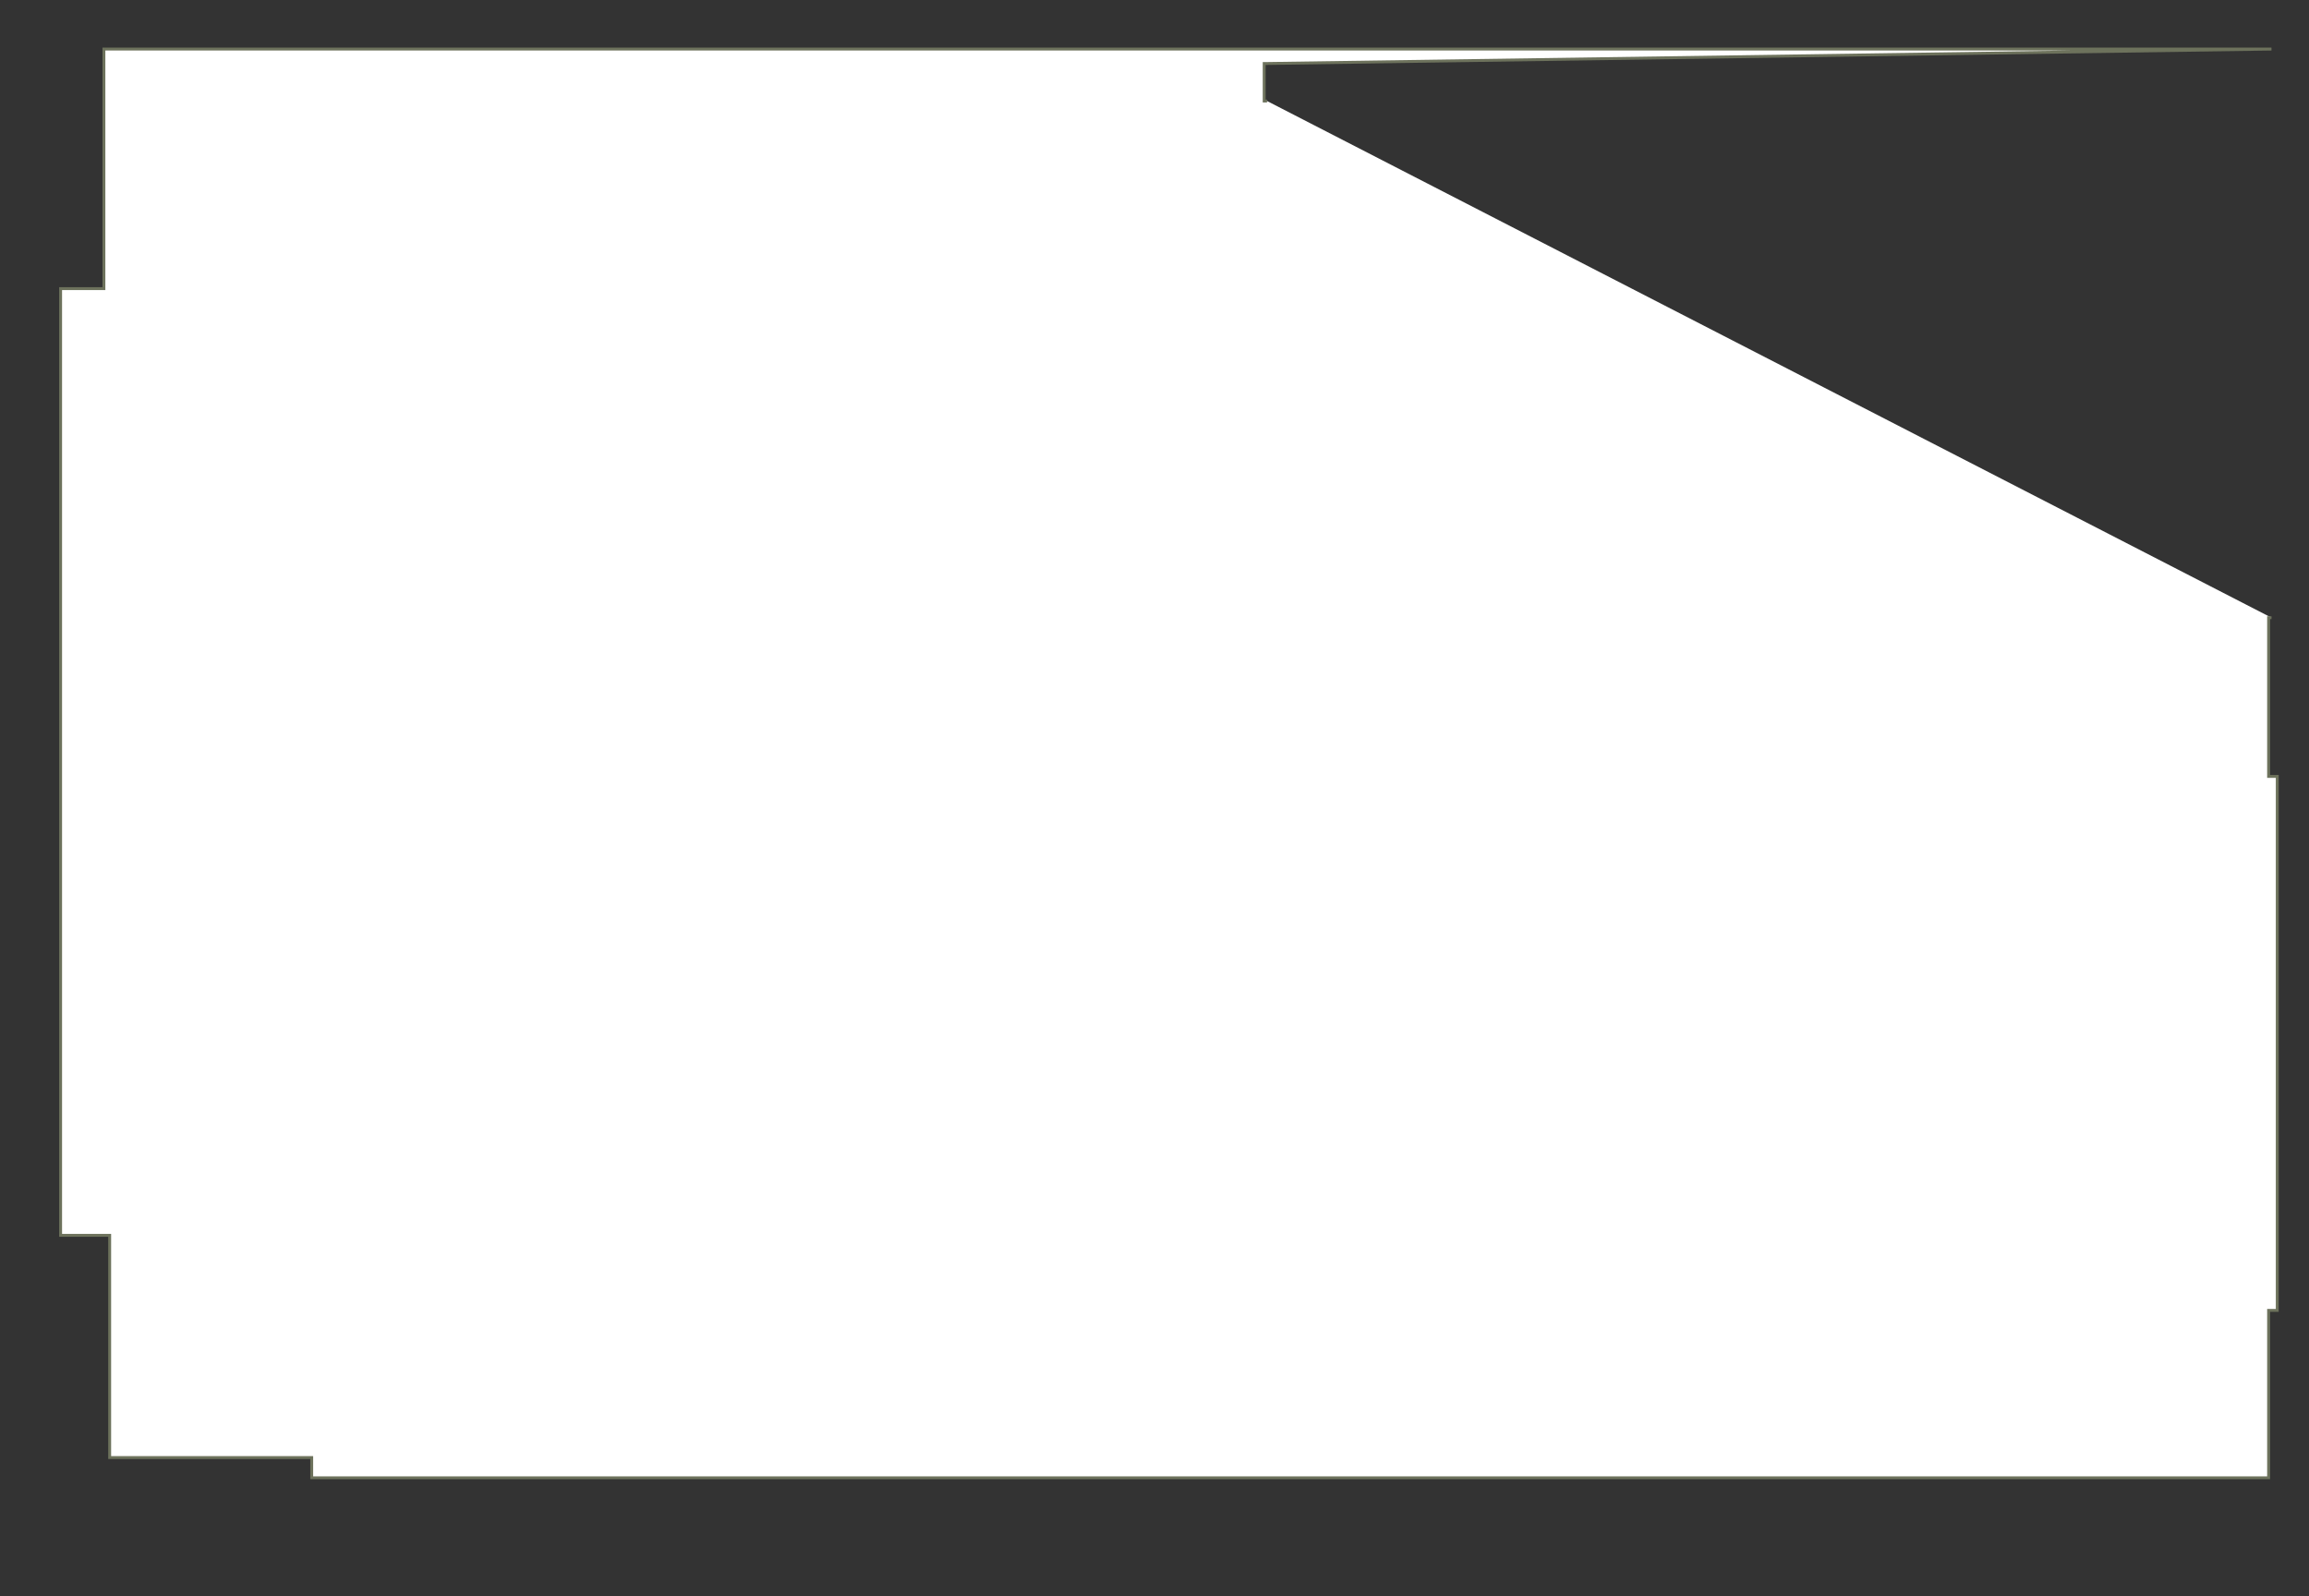 <?xml version="1.0" encoding="utf-8" ?>
<svg baseProfile="full" height="553" version="1.1" width="800" xmlns="http://www.w3.org/2000/svg" xmlns:ev="http://www.w3.org/2001/xml-events" xmlns:xlink="http://www.w3.org/1999/xlink"><rect width="100%" height="100%" fill="#333333" stroke="none"/><defs /><g id="4A01" stroke="red"><polyline fill="#FFFFFF" points="787,214 786,214 786,269 789,269 789,454 786,454 786,512 108,512 108,505 38,505 38,428 21,428 21,100 36,100 36,17 787,17 439,22 438,22 438,35 439,35" stroke="#6d725c" /></g></svg>